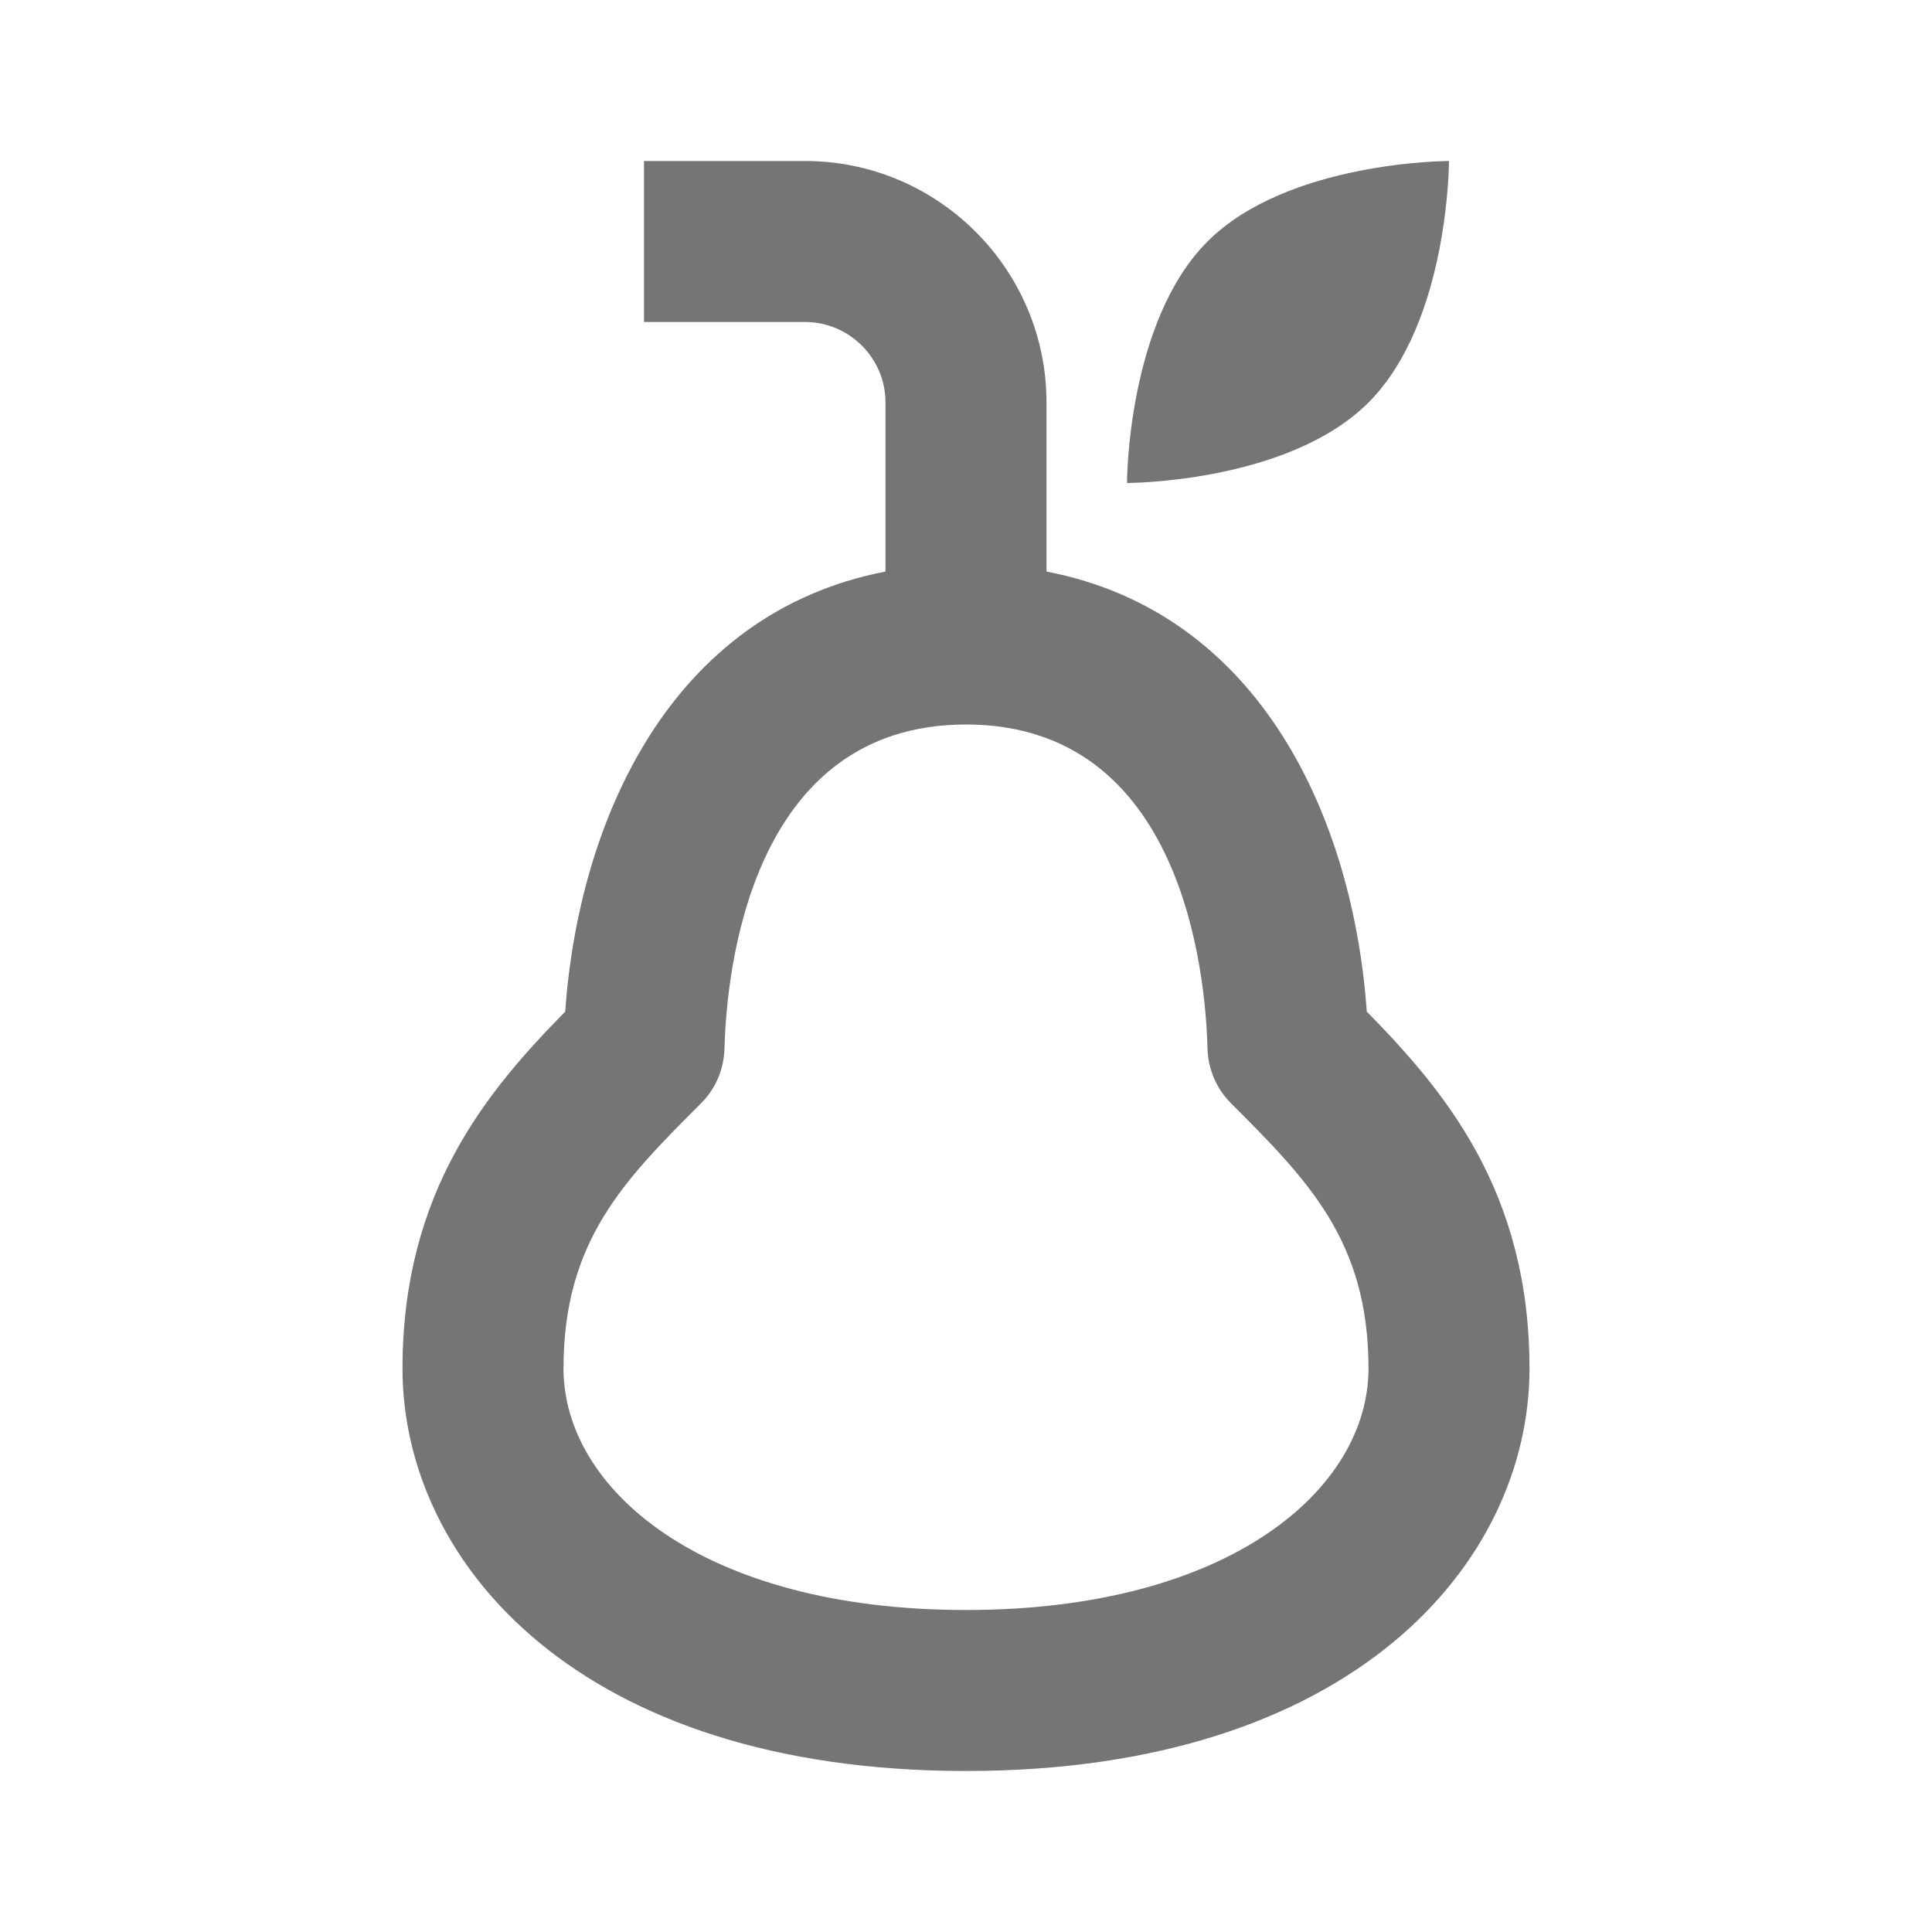 <?xml version="1.0" encoding="iso-8859-1"?>
<!-- Generator: Adobe Illustrator 16.0.0, SVG Export Plug-In . SVG Version: 6.00 Build 0)  -->
<!DOCTYPE svg PUBLIC "-//W3C//DTD SVG 1.1//EN" "http://www.w3.org/Graphics/SVG/1.1/DTD/svg11.dtd">
<svg version="1.1" xmlns="http://www.w3.org/2000/svg" xmlns:xlink="http://www.w3.org/1999/xlink" x="0px" y="0px" width="24px"
	 height="24px" viewBox="0 0 24 24" style="enable-background:new 0 0 24 24;" xml:space="preserve">
<g id="Frame_-_24px">
	<rect y="0" style="fill:none;" width="24" height="24.001"/>
</g>
<g id="Line_Icons">
	<g>
		<path style="fill:#757575;" d="M18,2c0,0-2,0-3,1s-1,3-1,3s2,0,3-1S18,2,18,2z"/>
		<path style="fill:#757575;" d="M16.979,12.567C16.81,10.19,15.673,7.615,13,7.1V5c0-1.654-1.346-3-3-3H8v2h2c0.551,0,1,0.449,1,1
			v2.1c-2.673,0.516-3.81,3.091-3.979,5.467C6.059,13.546,5,14.797,5,17c0,2.408,2.19,5,7,5s7-2.592,7-5
			C19,14.797,17.941,13.546,16.979,12.567z M12,20c-3.283,0-5-1.509-5-3c0-1.586,0.754-2.339,1.707-3.293
			c0.182-0.18,0.285-0.424,0.293-0.68C9.024,12.082,9.314,9,12,9s2.976,3.082,3,4.026c0.008,0.256,0.111,0.5,0.293,0.68
			C16.246,14.661,17,15.414,17,17C17,18.491,15.283,20,12,20z"/>
	</g>
</g>
</svg>
